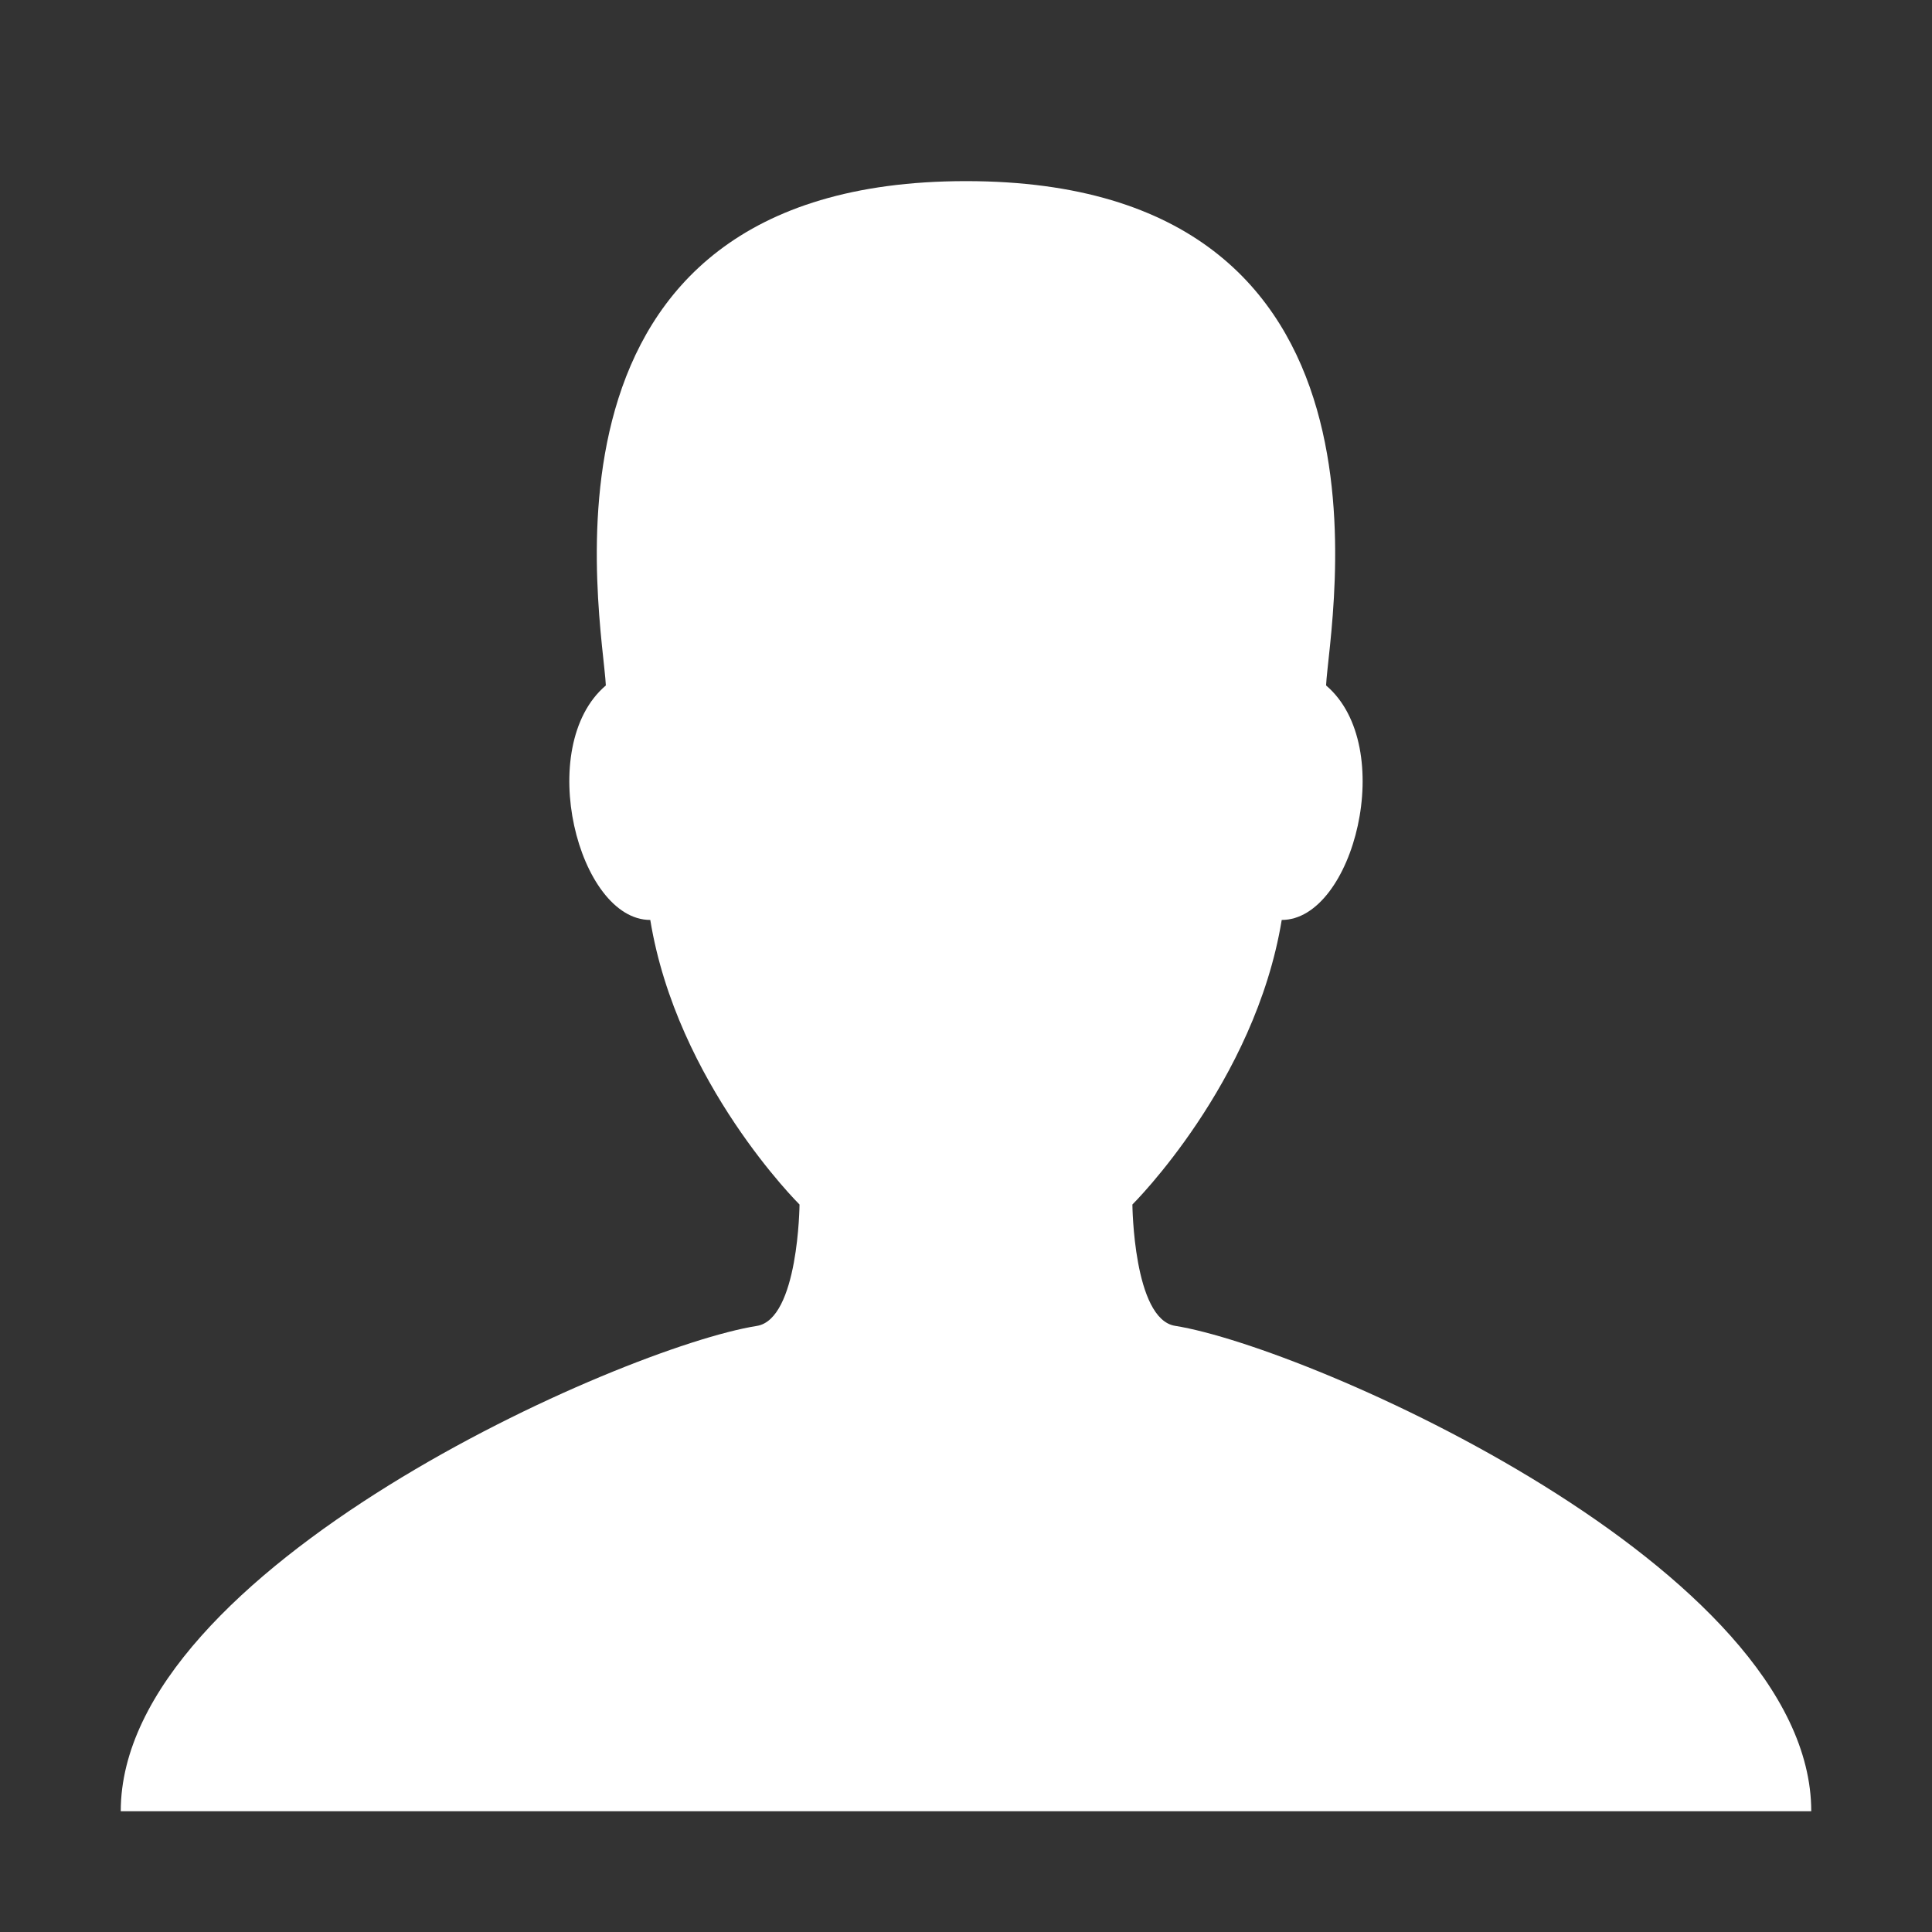 <svg width="24" height="24" viewBox="0 0 24 24" fill="none" xmlns="http://www.w3.org/2000/svg">
<rect x="0" y="0" width="24" height="24" fill="#333333" stroke="none"/>
<path d="M14.597 16.47C14.079 16.387 14.067 14.963 14.067 14.963C14.067 14.963 15.589 13.455 15.922 11.428C16.814 11.428 17.366 9.273 16.473 8.515C16.511 7.718 17.62 2.25 12 2.25C6.38 2.25 7.489 7.718 7.526 8.515C6.634 9.274 7.185 11.428 8.078 11.428C8.409 13.456 9.932 14.963 9.932 14.963C9.932 14.963 9.92 16.388 9.402 16.471C7.733 16.736 1.5 19.485 1.5 22.5H12H22.5C22.5 19.485 16.267 16.736 14.597 16.47Z" fill="white"/>
</svg>
